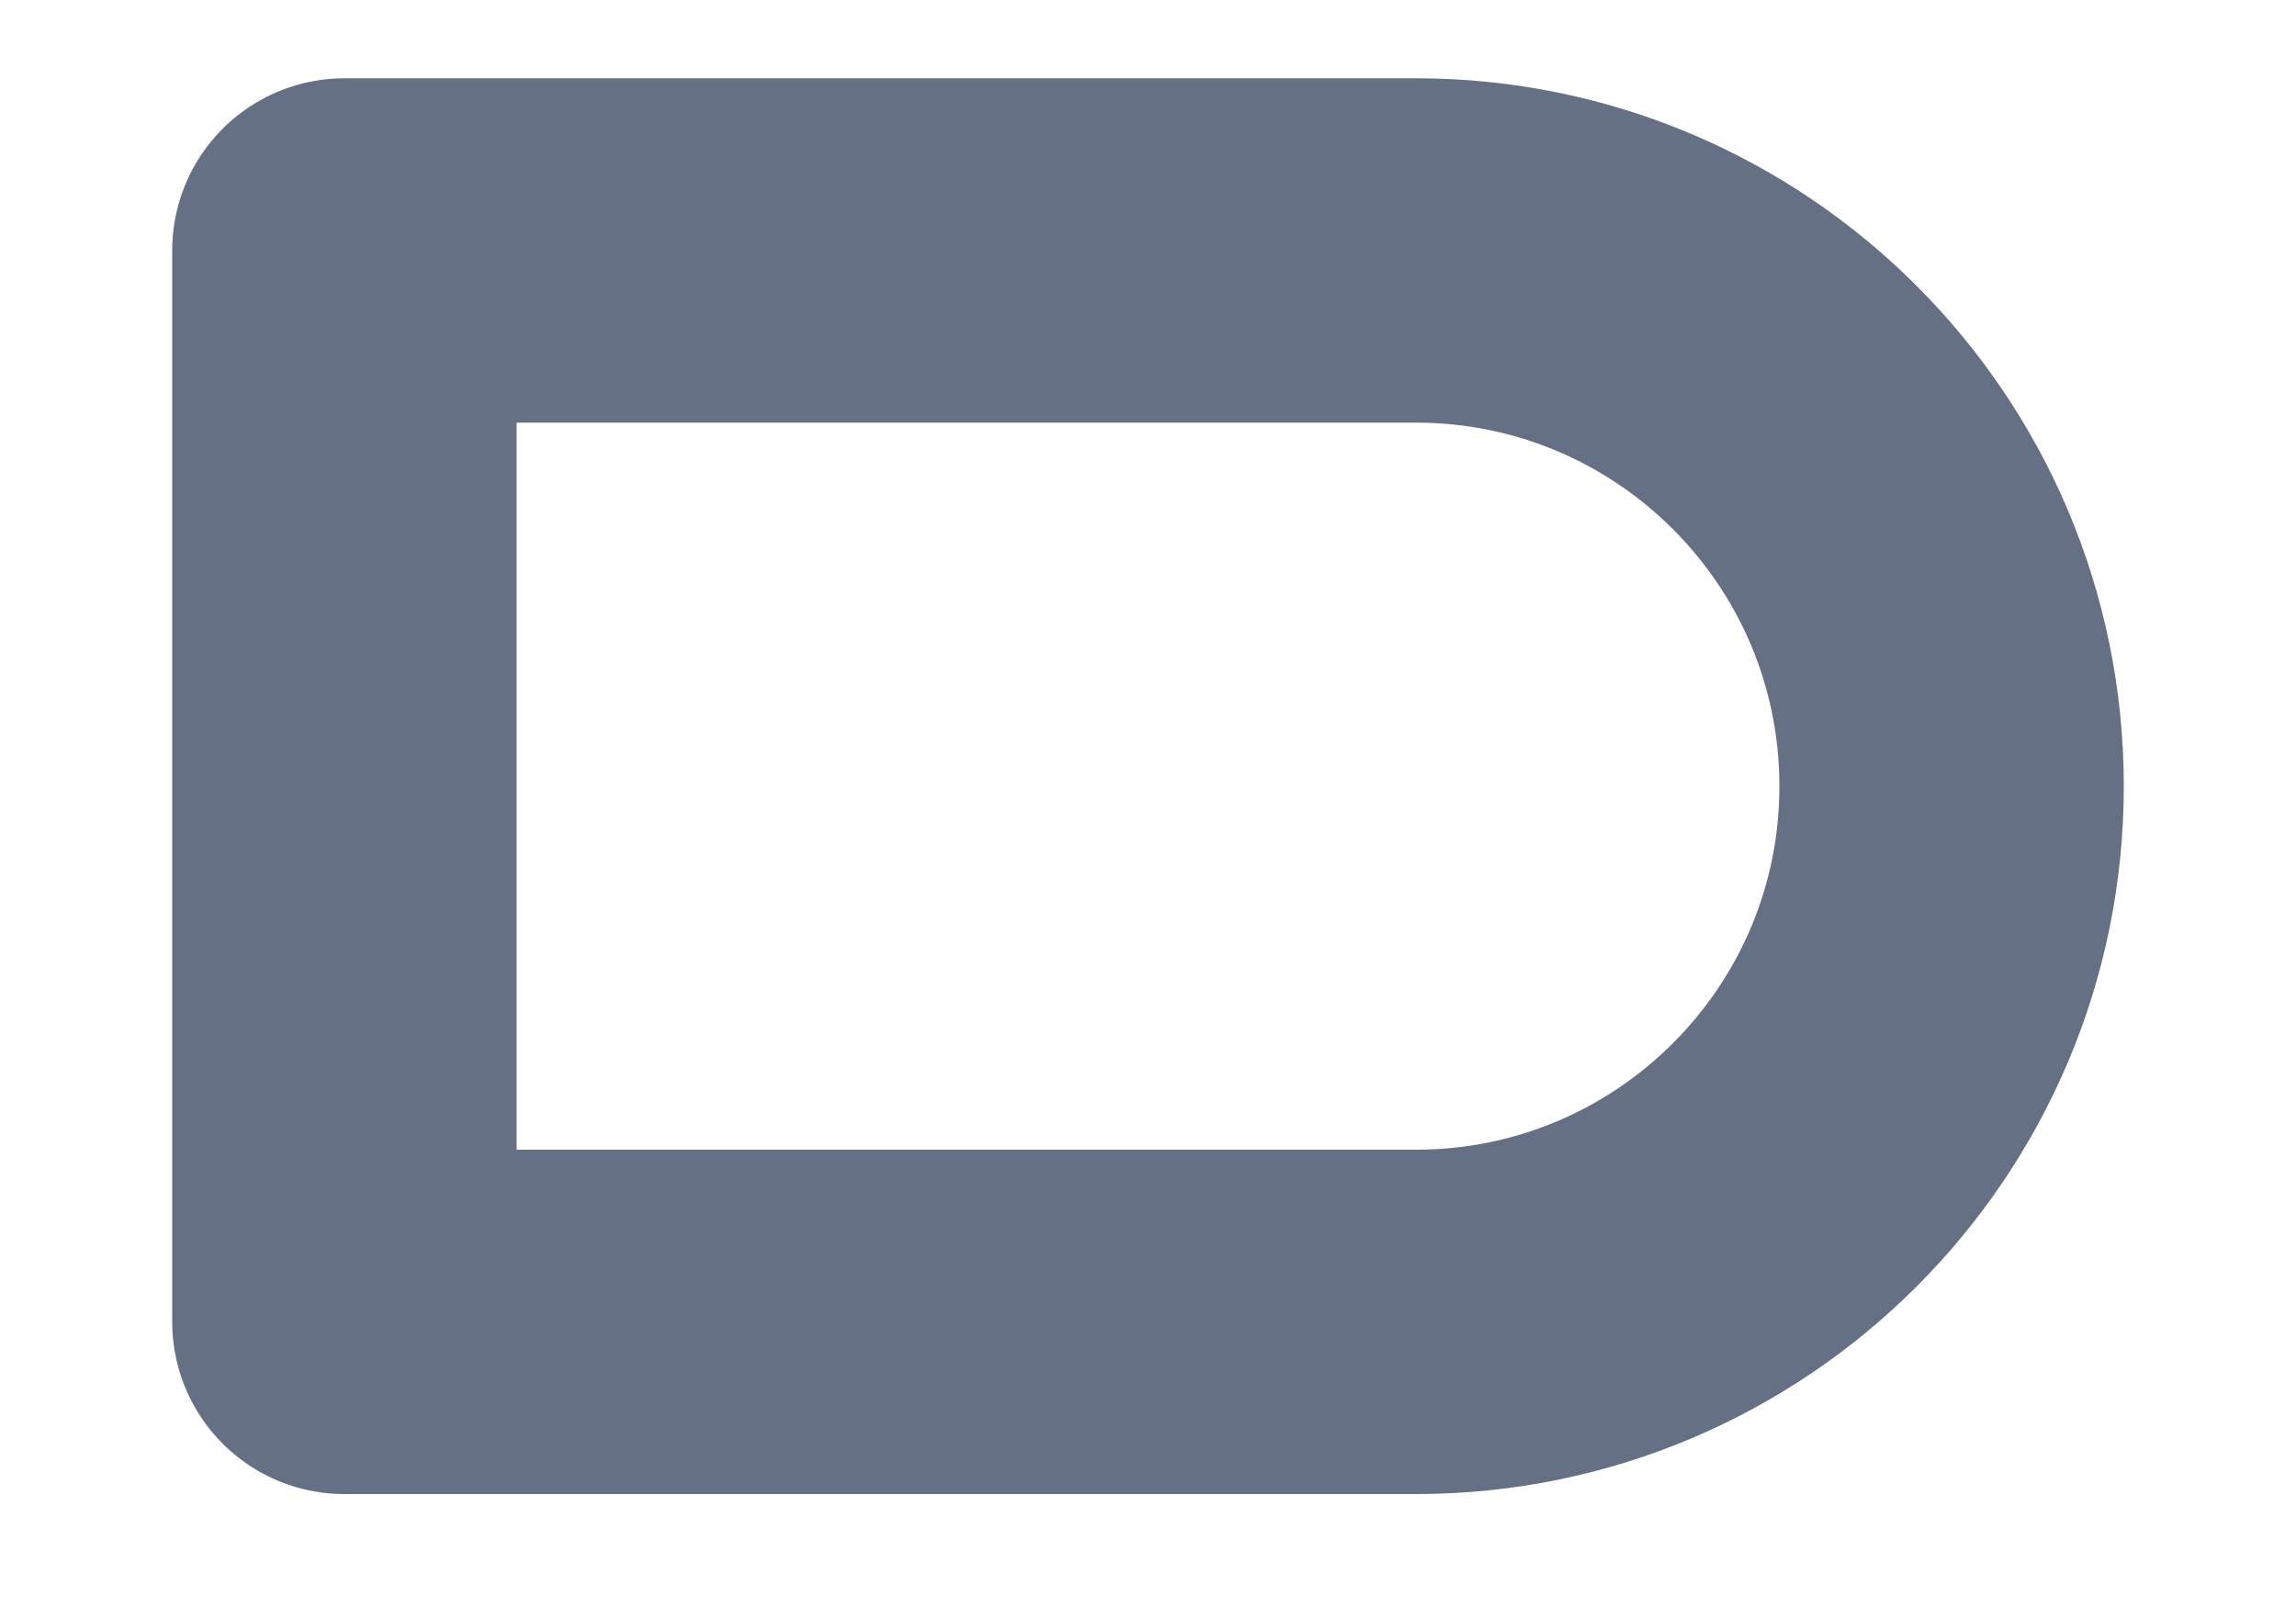 <svg width="10" height="7" viewBox="0 0 10 7" fill="none" xmlns="http://www.w3.org/2000/svg">
<path d="M1.5 1.091H6.167C7.455 1.091 8.5 2.136 8.5 3.425C8.5 4.713 7.455 5.758 6.167 5.758H1.5V1.091Z" stroke="#667085" stroke-width="1.5" stroke-linecap="round" stroke-linejoin="round"/>
</svg>
